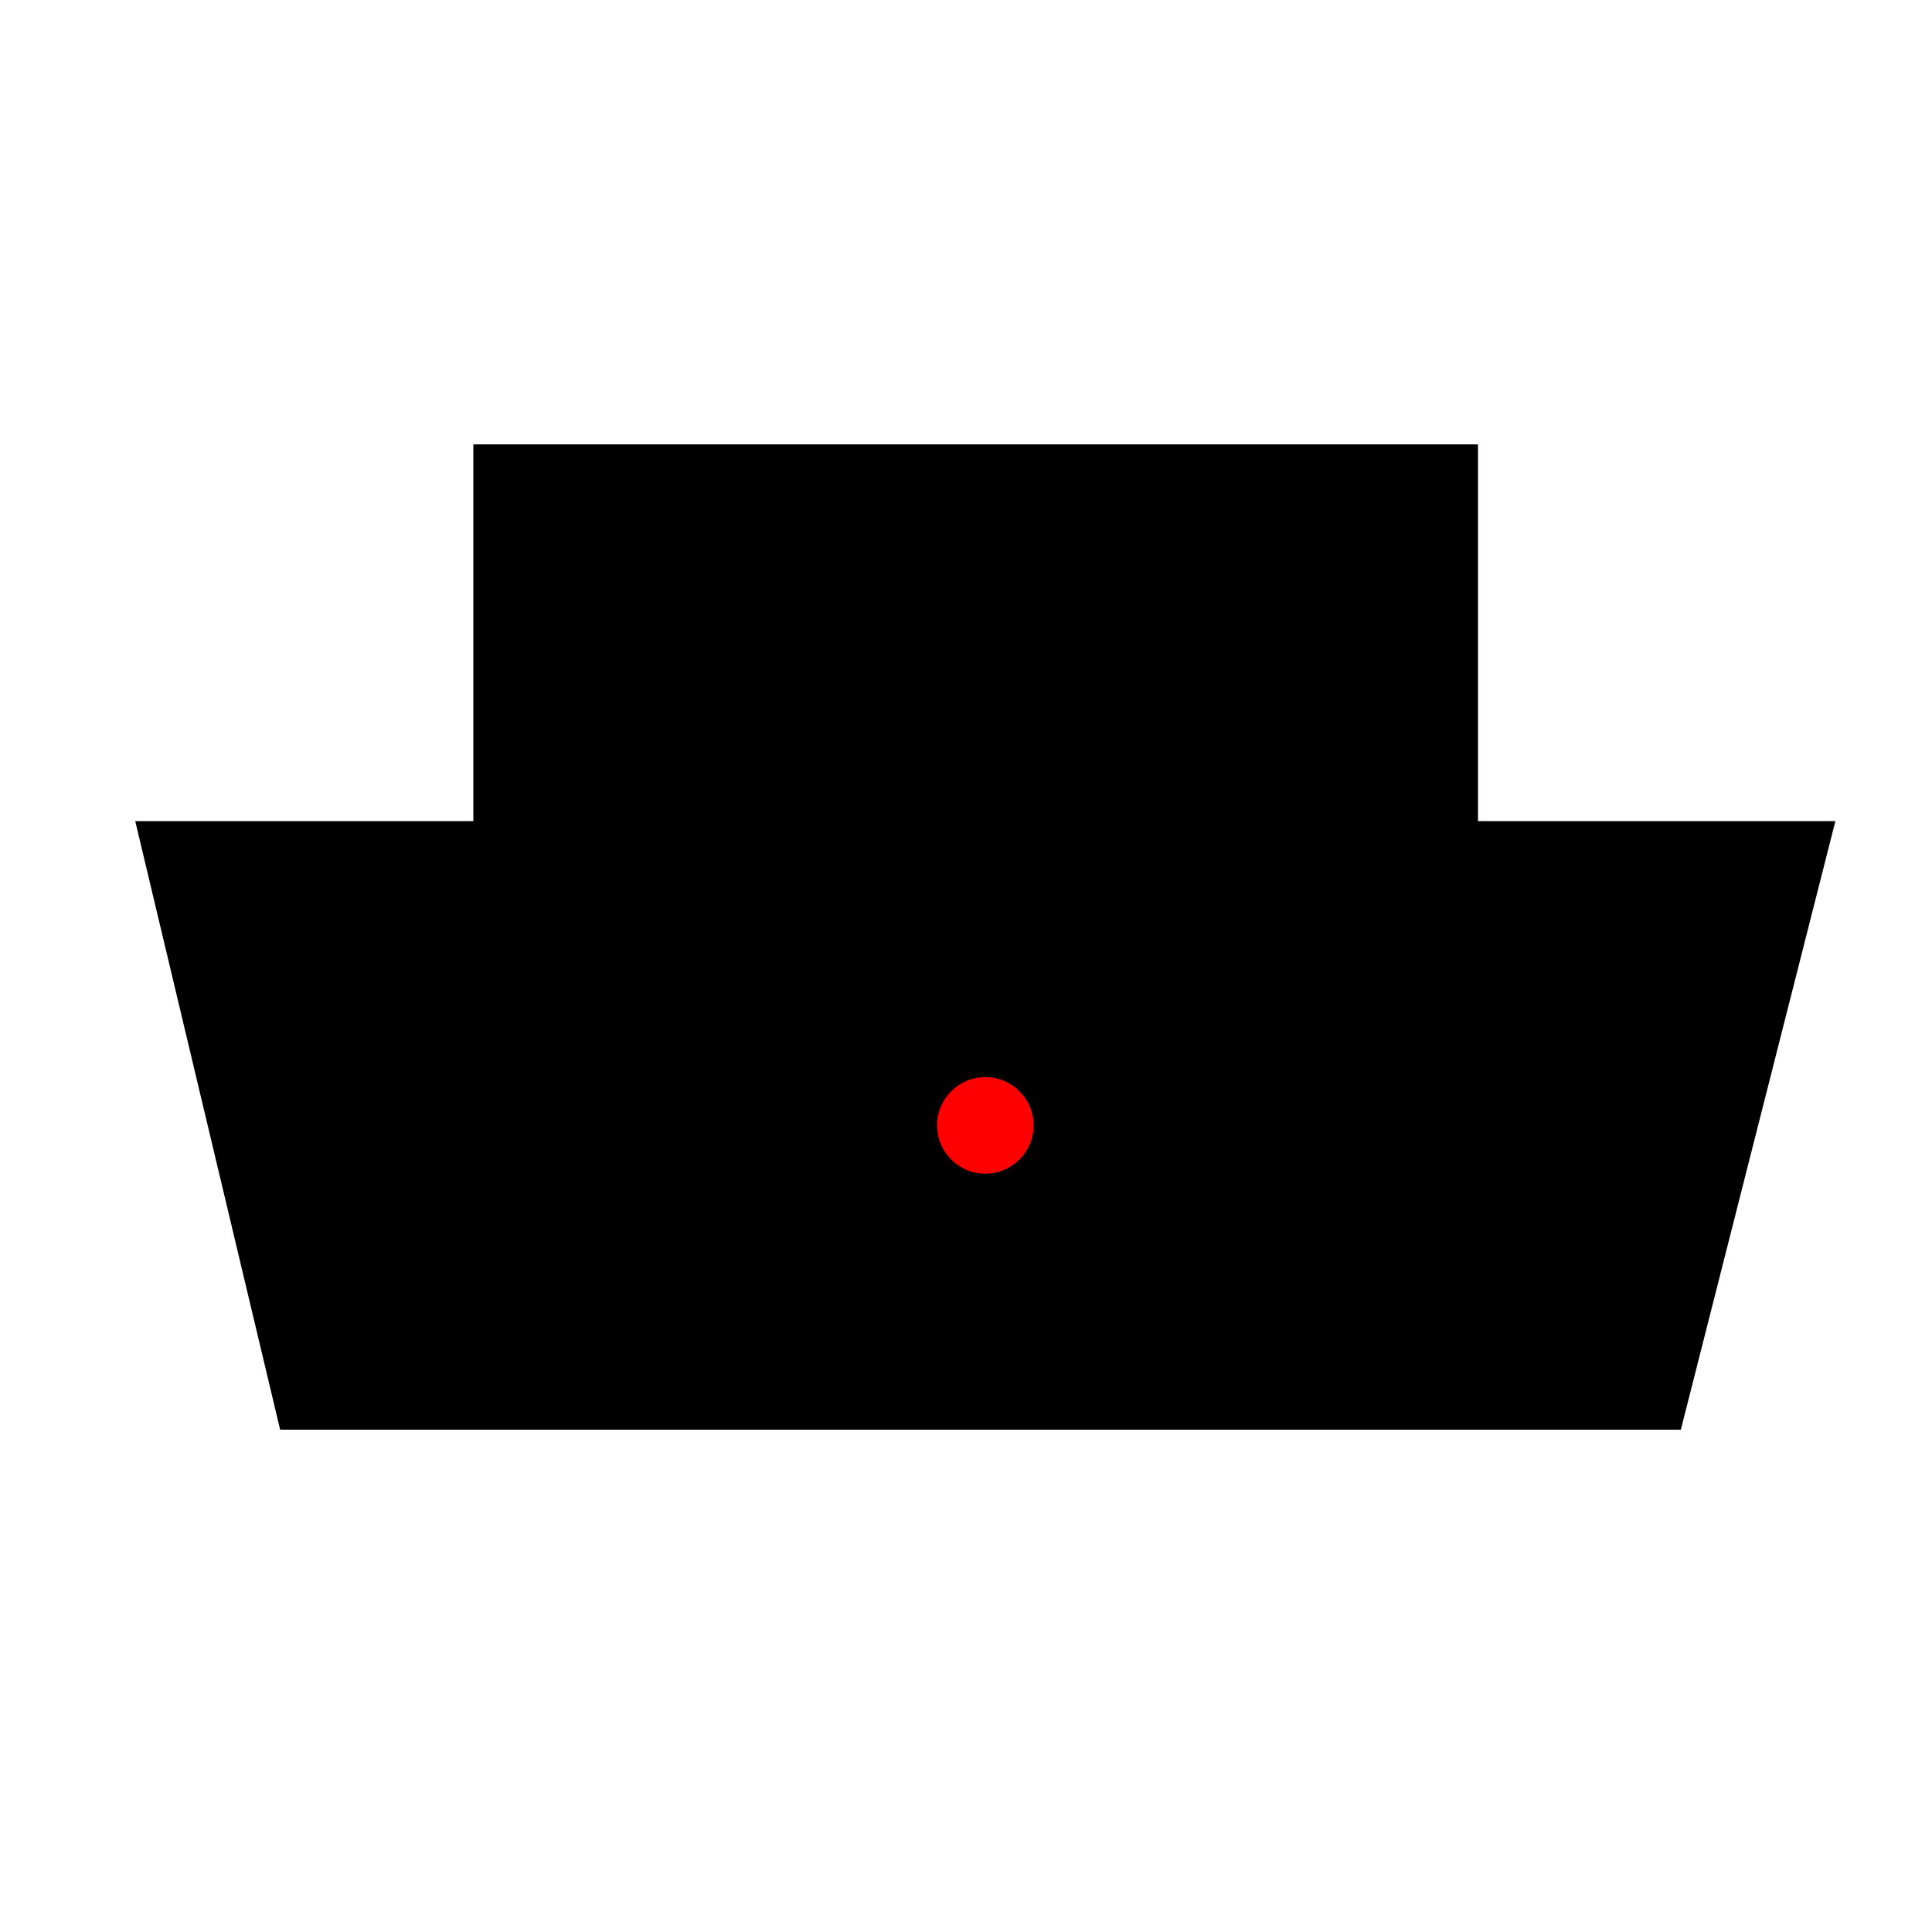 <?xml version='1.0' encoding='utf-8'?>
<svg width='100px' height='100px' viewBox='0 0 100 100' version='1.1' xmlns='http://www.w3.org/2000/svg'>
<rect id='Rectangle-2' fill='#000000' x='24.5' y='23' width='52' height='21'/>
<polygon id='Rectangle' fill='#000000' points='7 42.5 95 42.5 87 74 14.5 74' style='pointer-events: none;'/>
<circle id='origin' cx='51' cy='58.25' r='2.5' style='fill: rgb(255, 0, 0);'/>
</svg>